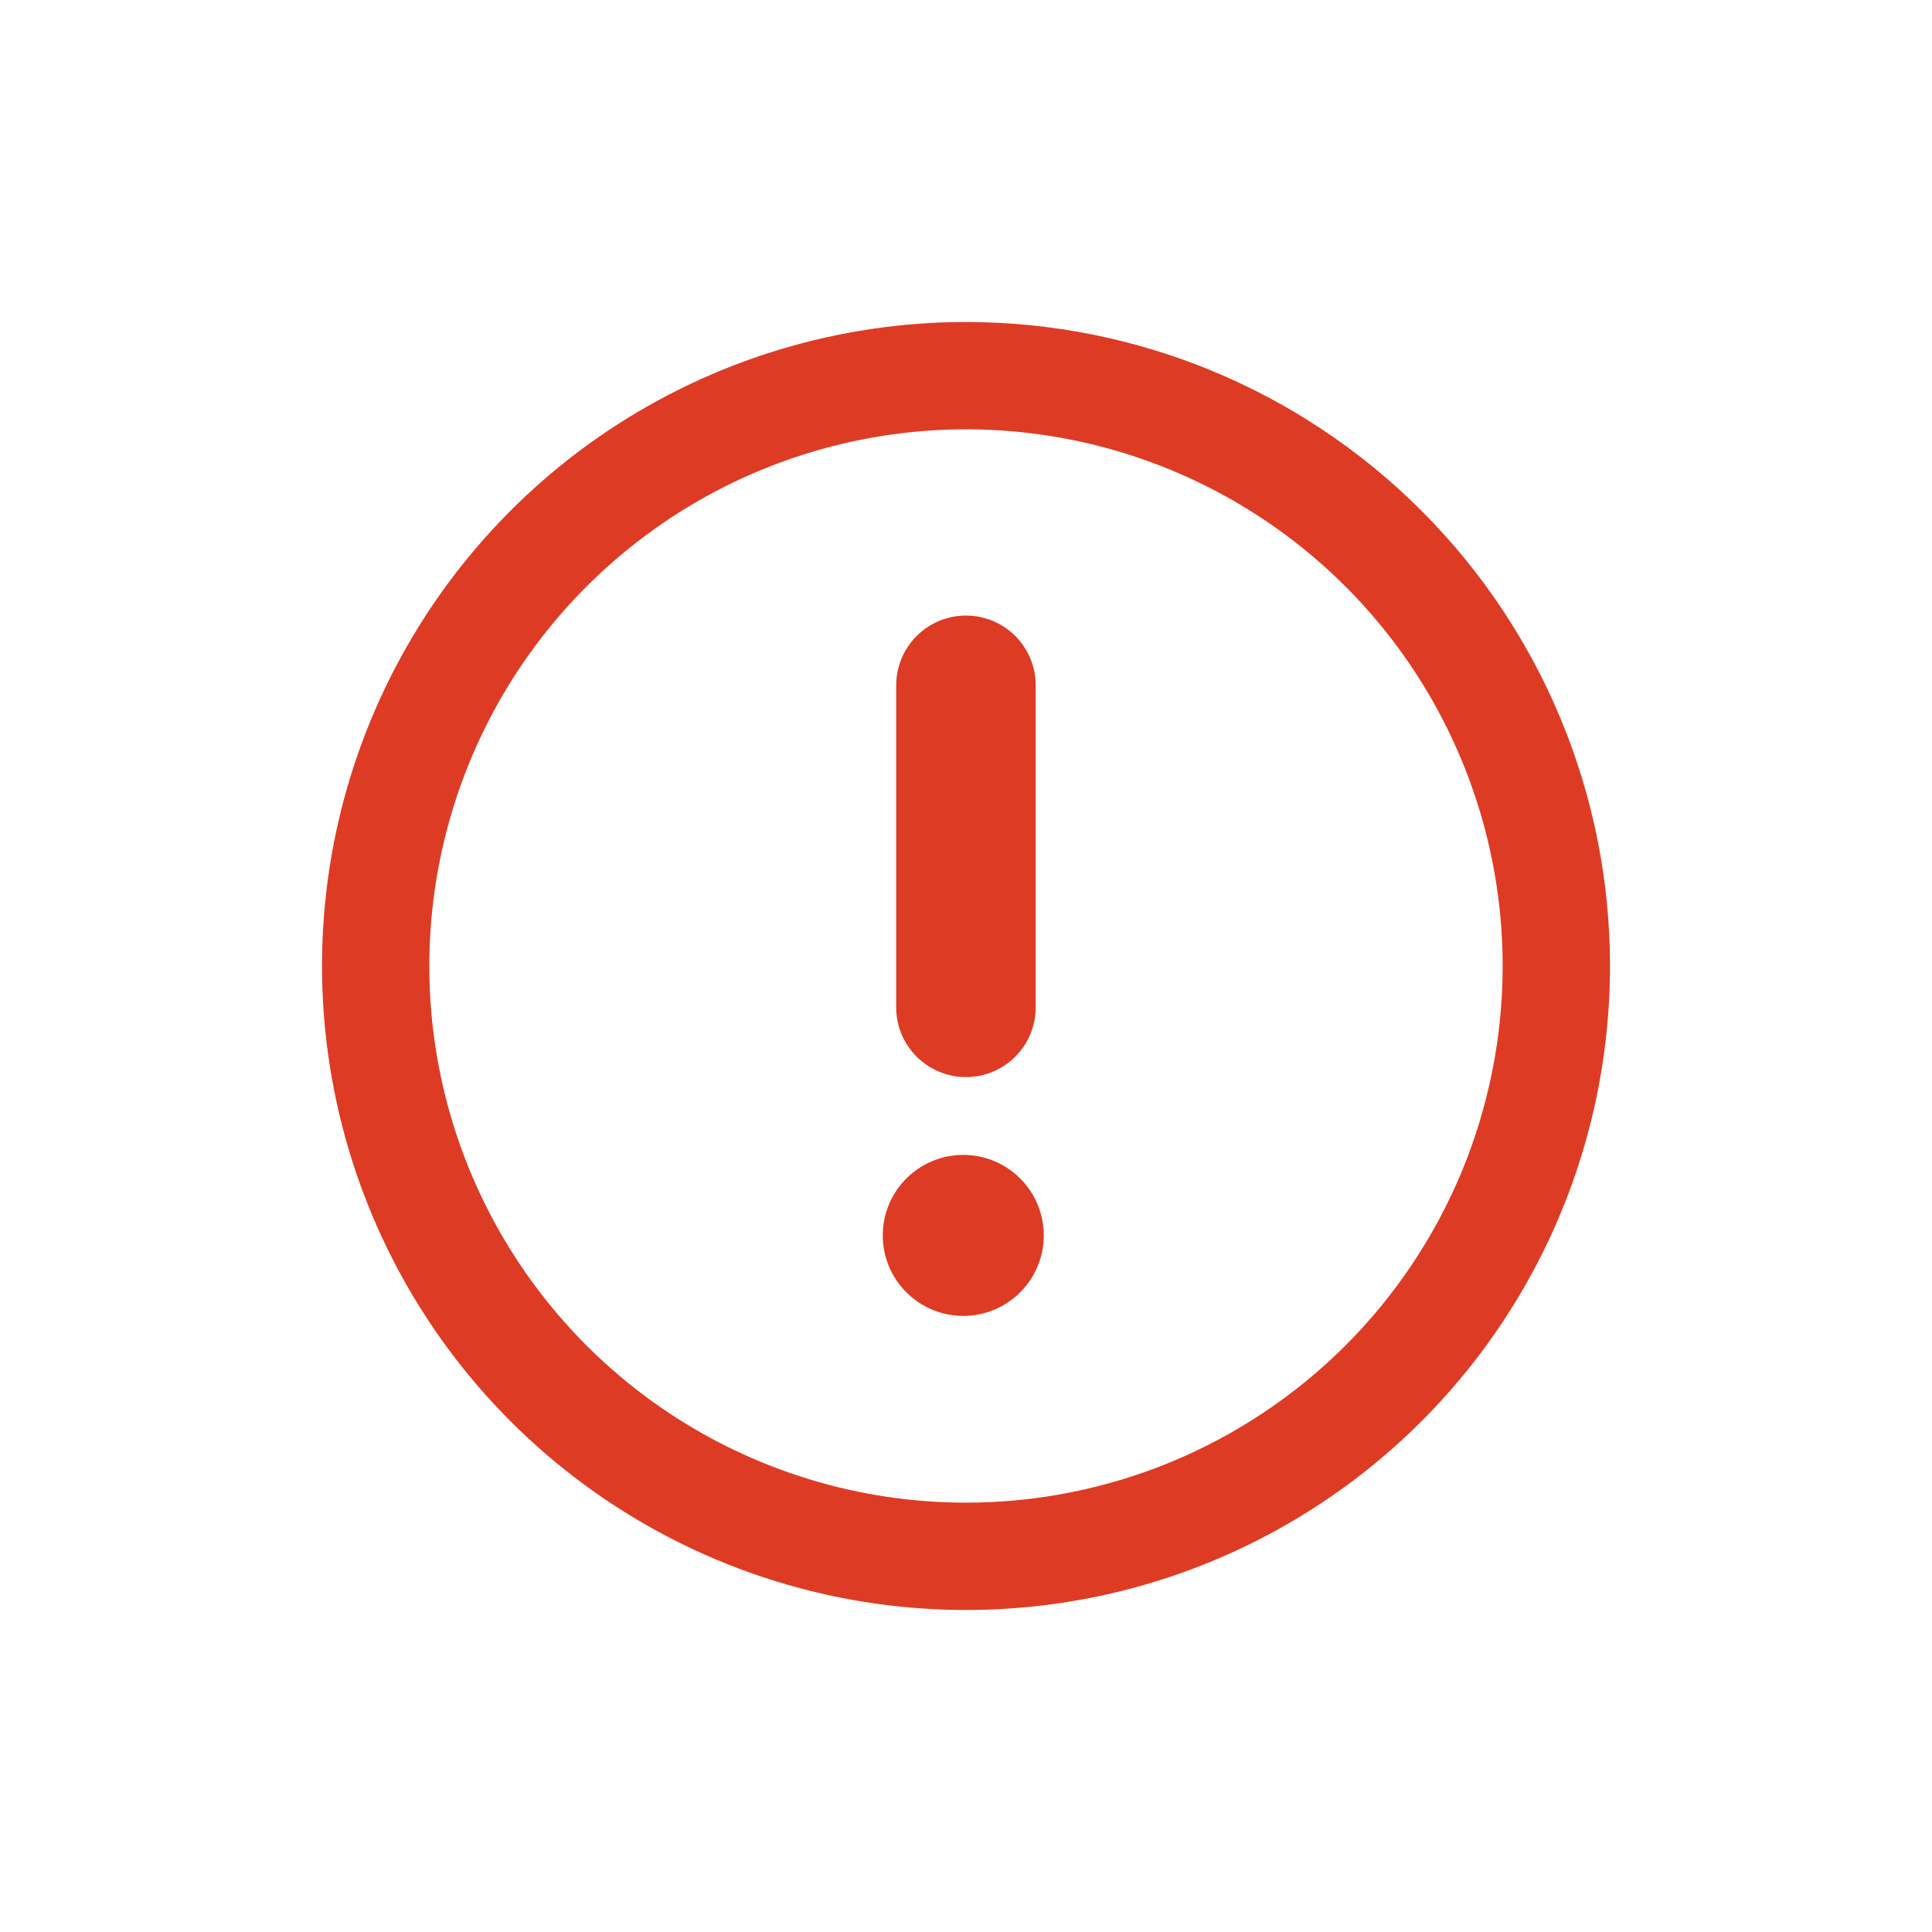 <svg width="36" height="36" viewBox="0 0 36 36" fill="none" xmlns="http://www.w3.org/2000/svg">
<path d="M18 6C15.627 6 13.307 6.704 11.333 8.022C9.36 9.341 7.822 11.215 6.913 13.408C6.005 15.601 5.768 18.013 6.231 20.341C6.694 22.669 7.836 24.807 9.515 26.485C11.193 28.163 13.331 29.306 15.659 29.769C17.987 30.232 20.399 29.995 22.592 29.087C24.785 28.178 26.659 26.64 27.978 24.667C29.296 22.694 30 20.373 30 18C30 14.817 28.736 11.765 26.485 9.515C24.235 7.264 21.183 6 18 6ZM18 28C16.022 28 14.089 27.413 12.444 26.315C10.8 25.216 9.518 23.654 8.761 21.827C8.004 20 7.806 17.989 8.192 16.049C8.578 14.109 9.53 12.328 10.929 10.929C12.328 9.53 14.109 8.578 16.049 8.192C17.989 7.806 20 8.004 21.827 8.761C23.654 9.518 25.216 10.8 26.315 12.444C27.413 14.089 28 16.022 28 18C28 19.313 27.741 20.614 27.239 21.827C26.736 23.04 26 24.142 25.071 25.071C24.142 26 23.04 26.736 21.827 27.239C20.614 27.741 19.313 28 18 28Z" fill="#DE3B25"/>
<path d="M17.999 20.07C17.654 20.07 17.324 19.933 17.08 19.689C16.836 19.445 16.699 19.115 16.699 18.77V12.77C16.699 12.425 16.836 12.095 17.08 11.851C17.324 11.607 17.654 11.47 17.999 11.47C18.344 11.47 18.675 11.607 18.919 11.851C19.162 12.095 19.299 12.425 19.299 12.77V18.77C19.299 19.115 19.162 19.445 18.919 19.689C18.675 19.933 18.344 20.07 17.999 20.07Z" fill="#DE3B25"/>
<path d="M17.949 24.52C18.778 24.52 19.449 23.848 19.449 23.02C19.449 22.192 18.778 21.52 17.949 21.52C17.121 21.52 16.449 22.192 16.449 23.02C16.449 23.848 17.121 24.52 17.949 24.52Z" fill="#DE3B25"/>
</svg>
